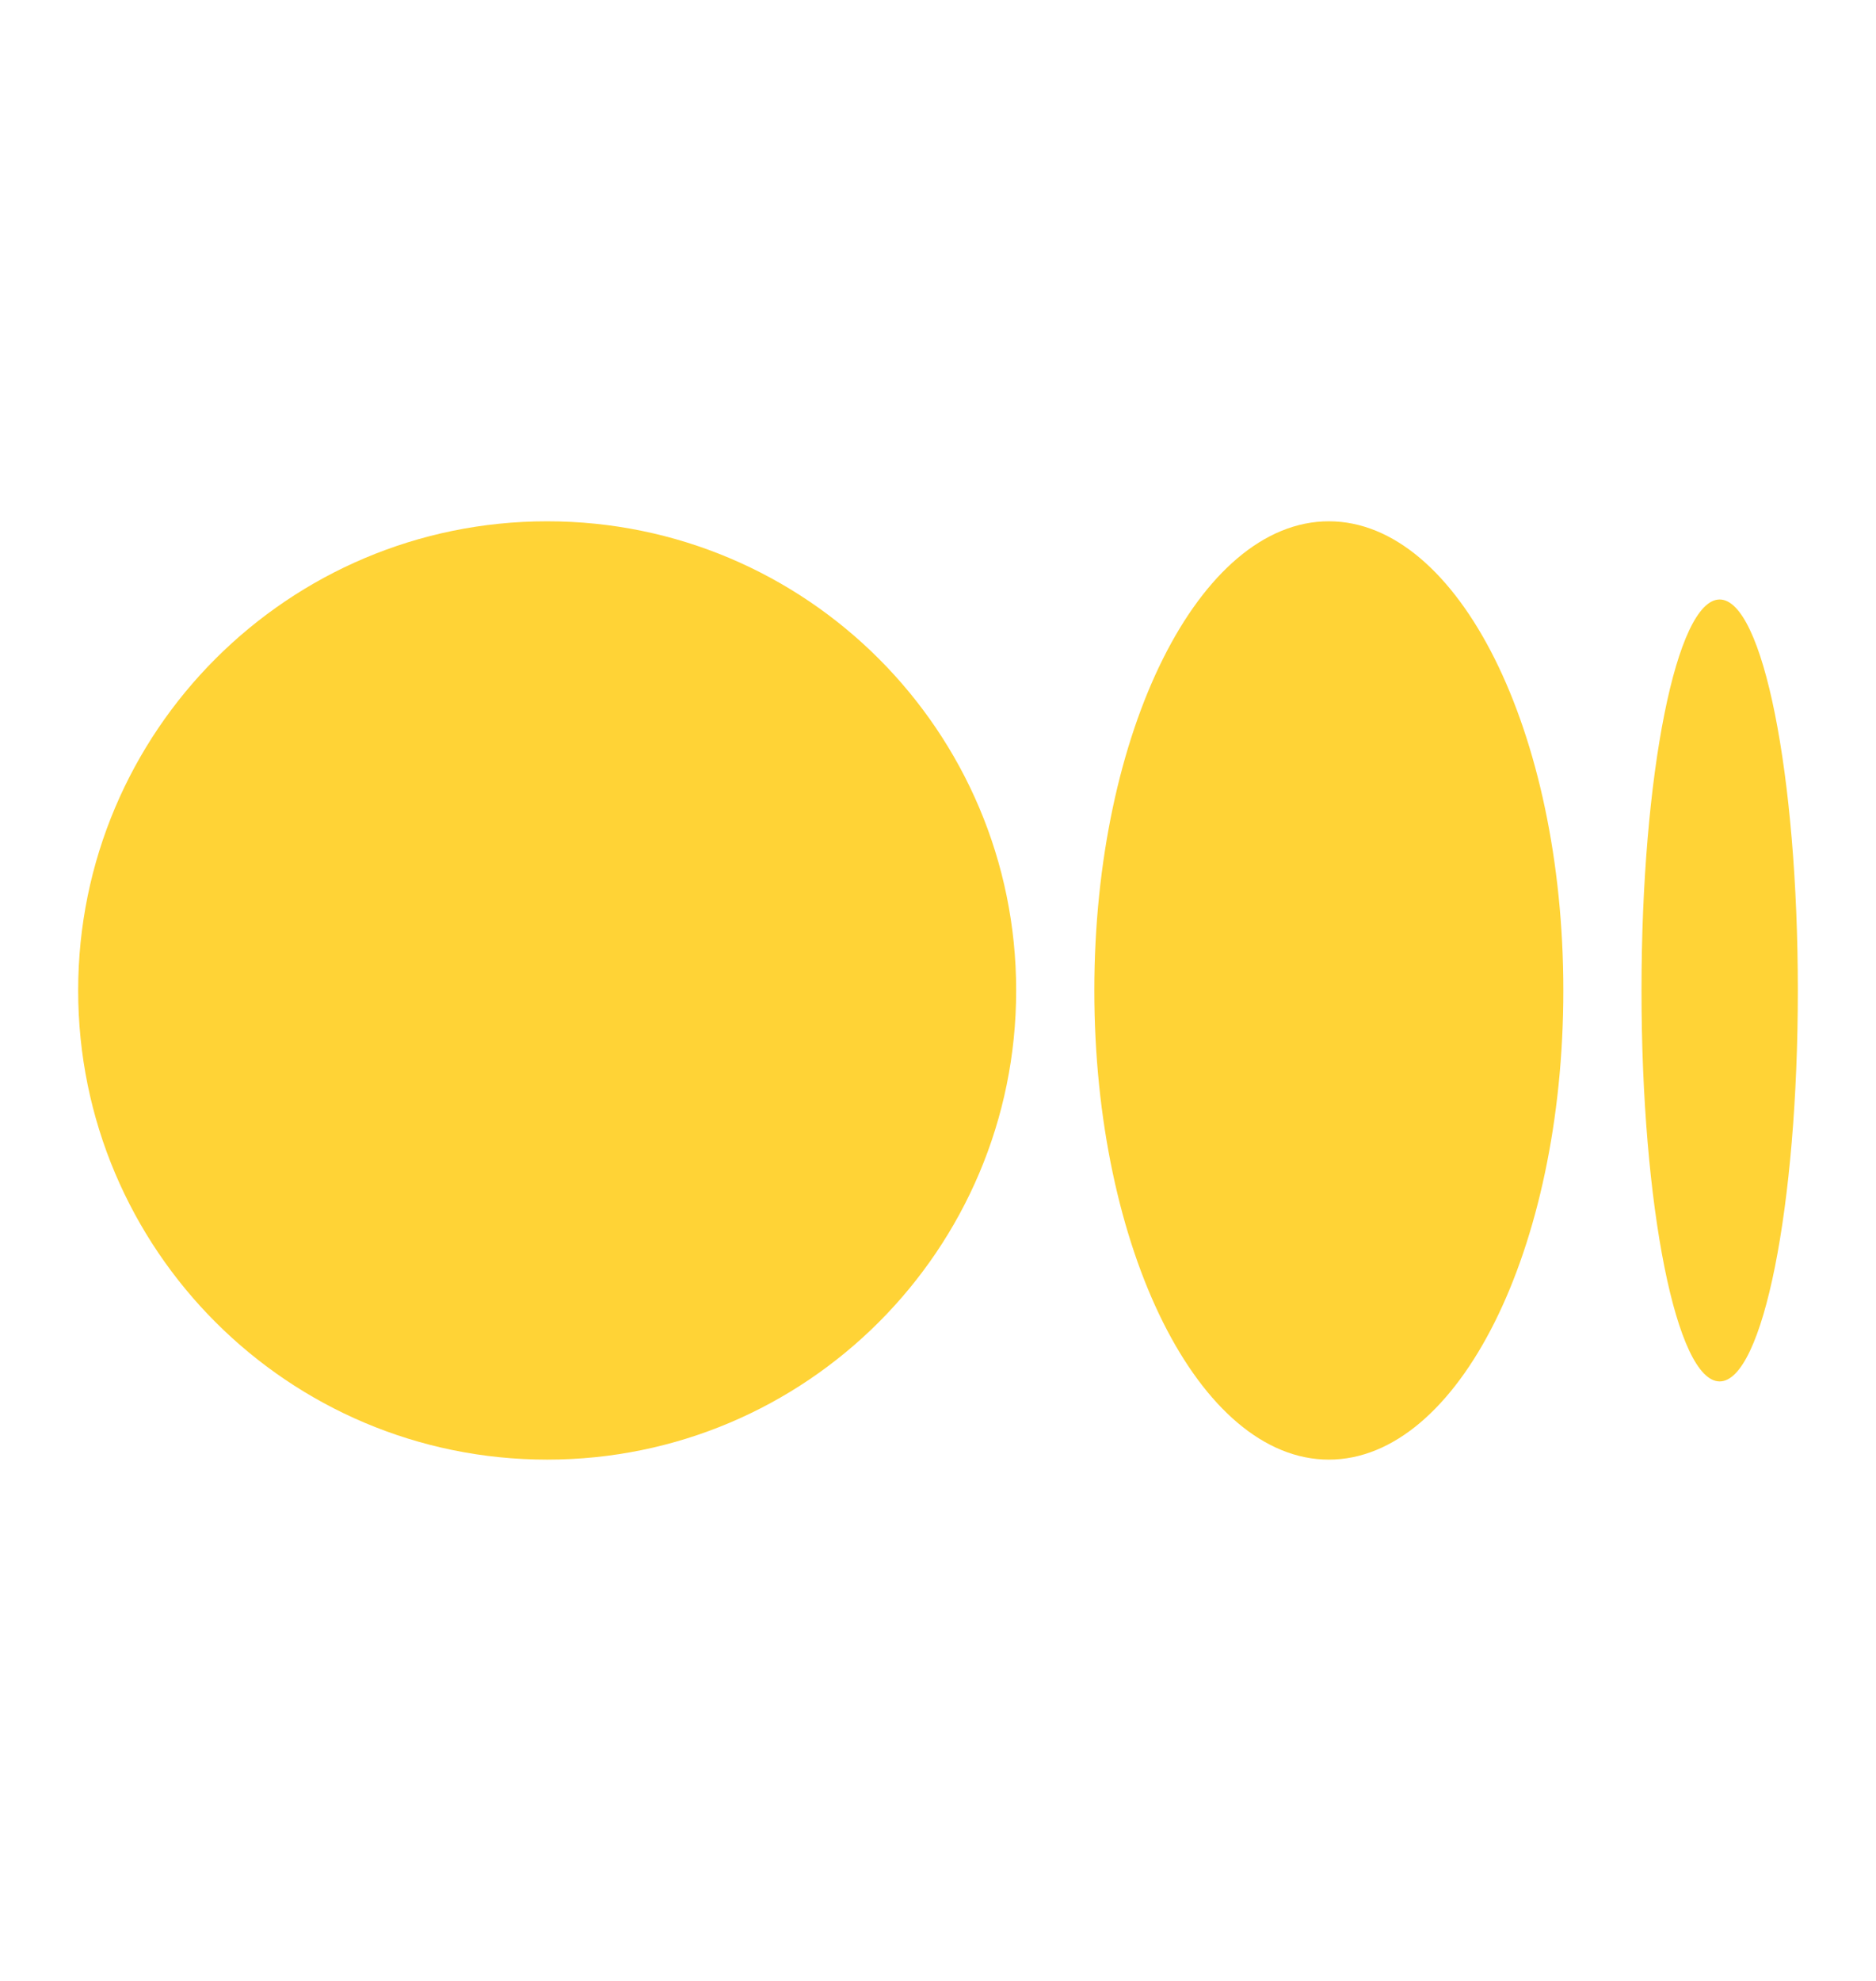 <svg width="18" height="19" viewBox="0 0 18 19" fill="none" xmlns="http://www.w3.org/2000/svg">
<path d="M9.75 9.5C9.75 11.985 7.735 14 5.25 14C2.765 14 0.75 11.985 0.75 9.5C0.75 7.015 2.765 5 5.25 5C7.735 5 9.75 7.015 9.75 9.5Z" fill="#FFD336"/>
<path d="M17.25 9.5C17.25 11.571 16.914 13.25 16.5 13.25C16.086 13.25 15.75 11.571 15.75 9.5C15.75 7.429 16.086 5.75 16.5 5.75C16.914 5.75 17.25 7.429 17.25 9.5Z" fill="#FFD336"/>
<path d="M12.75 14C13.993 14 15 11.985 15 9.5C15 7.015 13.993 5 12.75 5C11.507 5 10.5 7.015 10.5 9.5C10.5 11.985 11.507 14 12.75 14Z" fill="#FFD336"/>
</svg>
